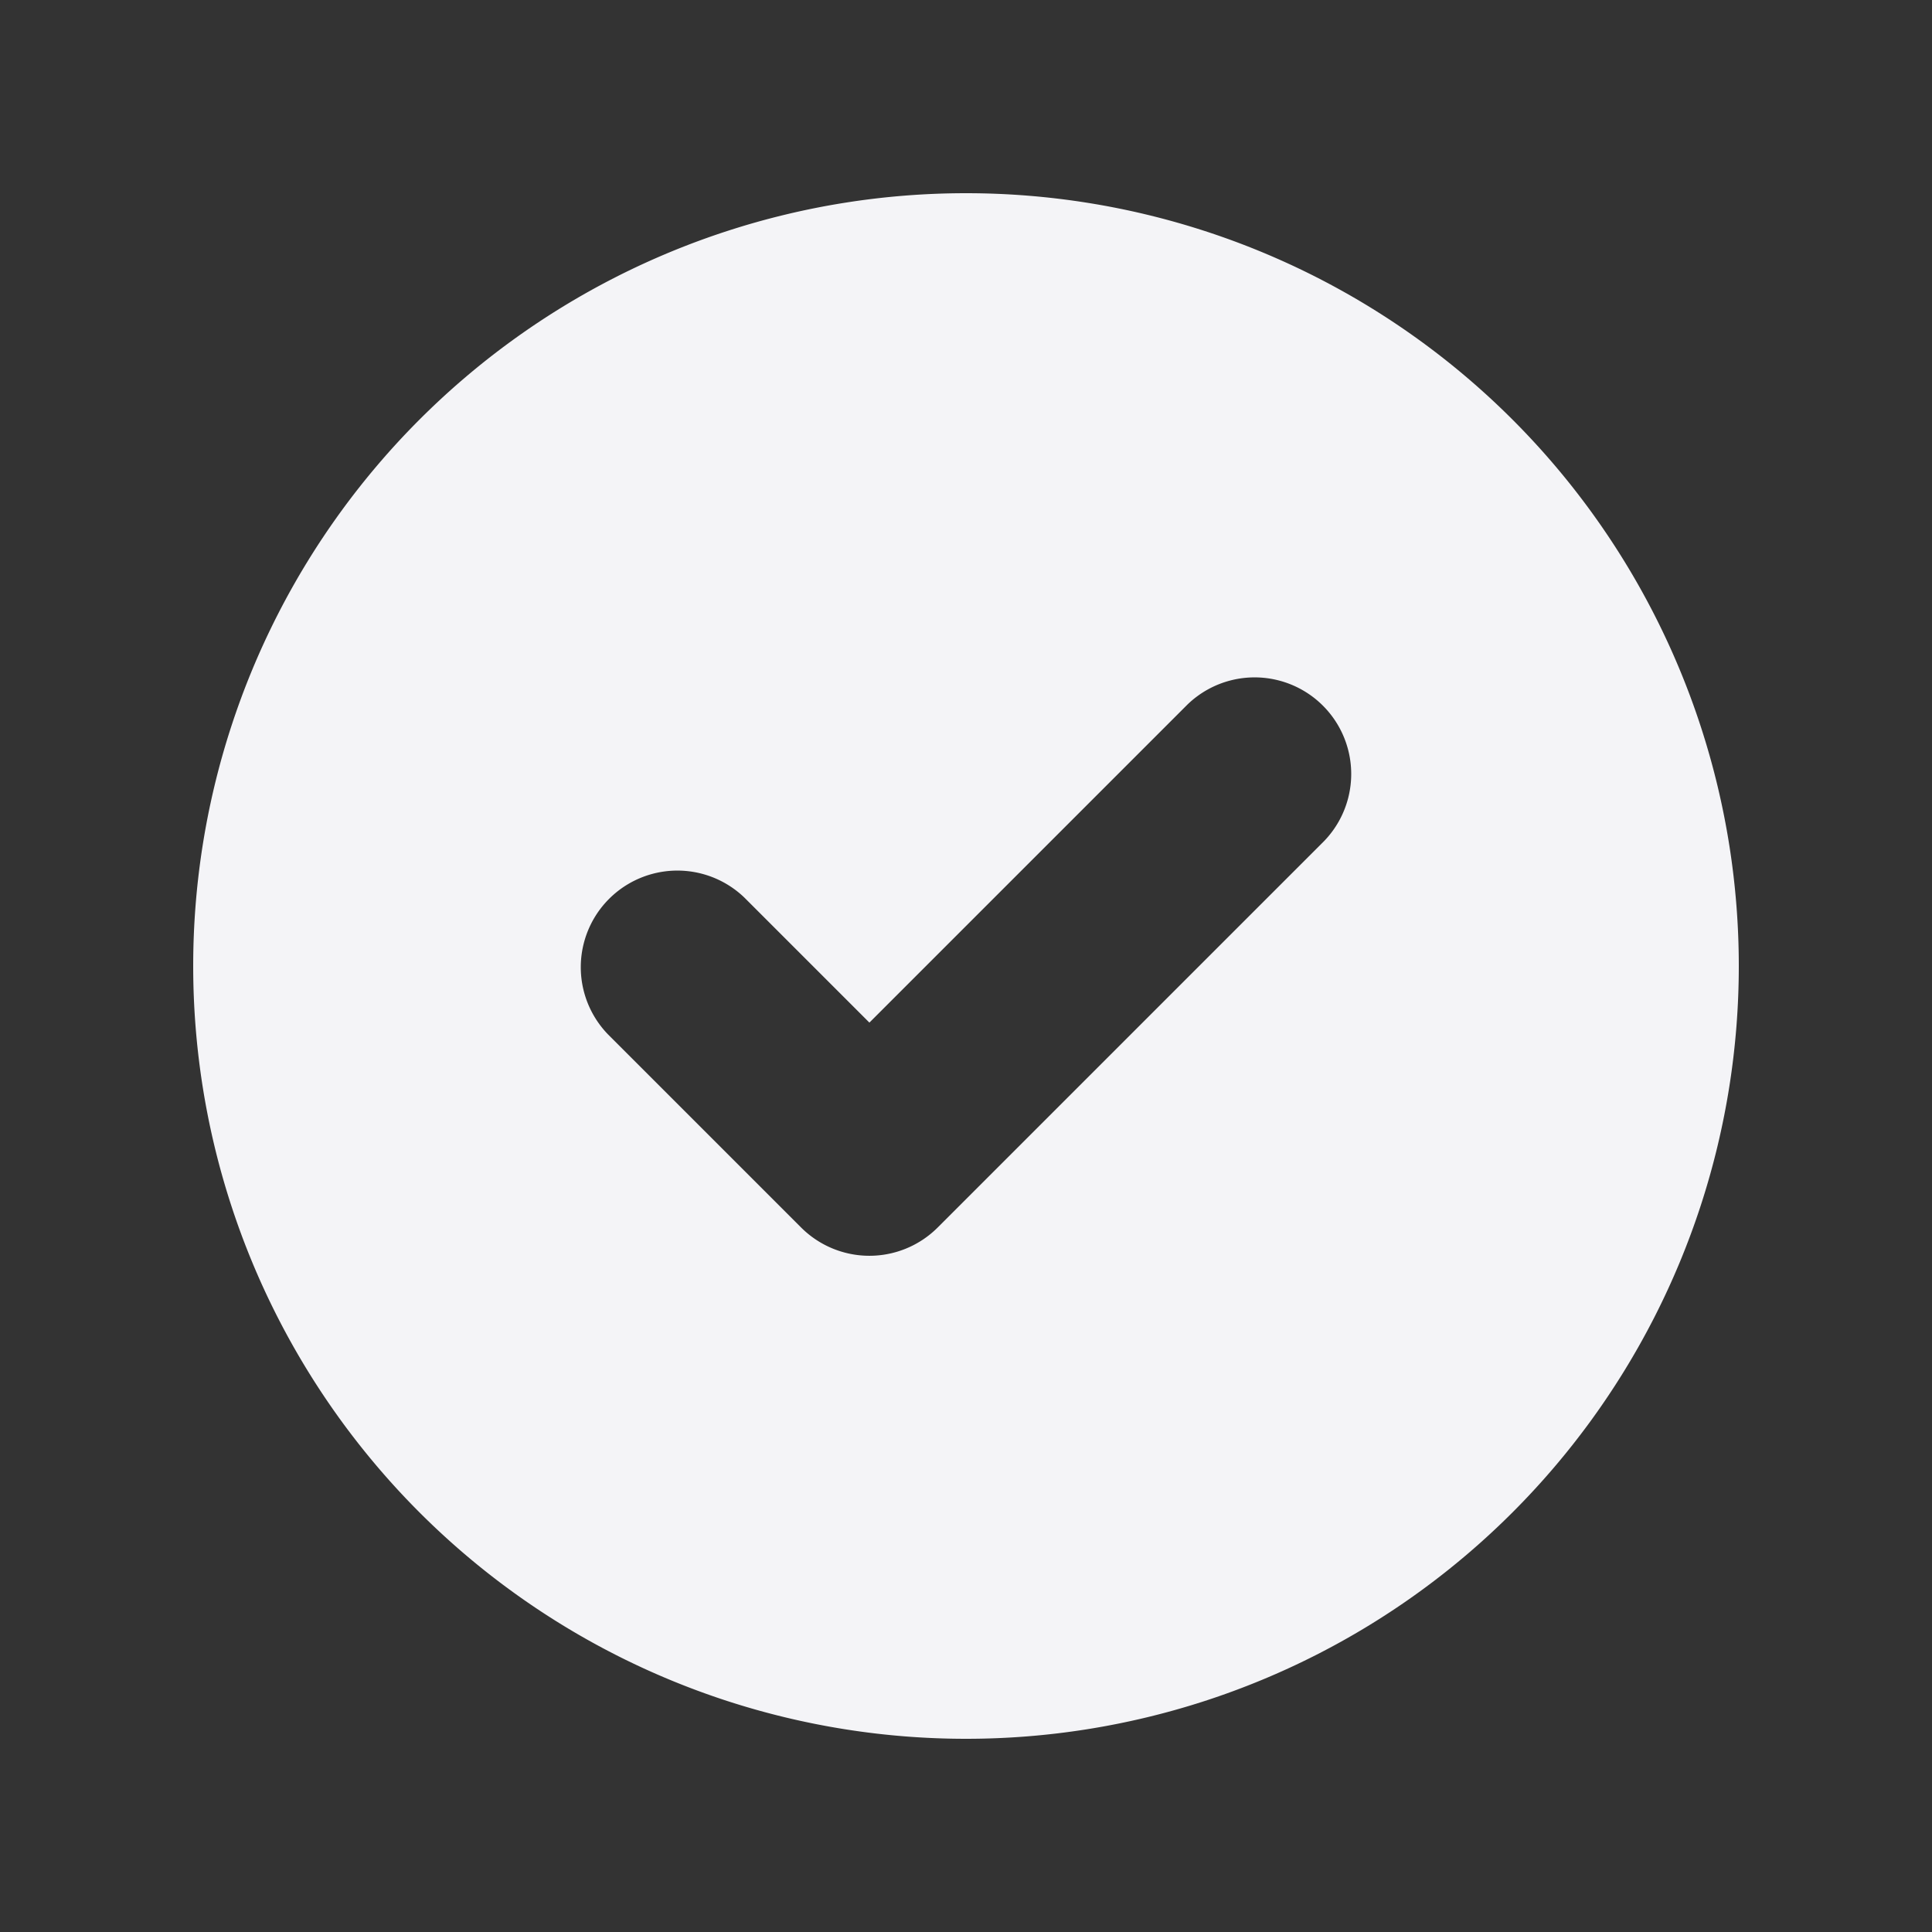 <svg fill="#f4f4f7" viewBox="0 0 20 20" xmlns="http://www.w3.org/2000/svg"><rect x="0" y="0" width="20" height="20" fill="#333333" stroke="none"/><path clip-rule="evenodd" d="m10 18a8 8 0 1 0 0-16 8 8 0 0 0 0 16zm3.707-9.293a1 1 0 0 0 -1.414-1.414l-3.293 3.293-1.293-1.293a1 1 0 0 0 -1.414 1.414l2 2a1 1 0 0 0 1.414 0z" fill-rule="evenodd"/></svg>